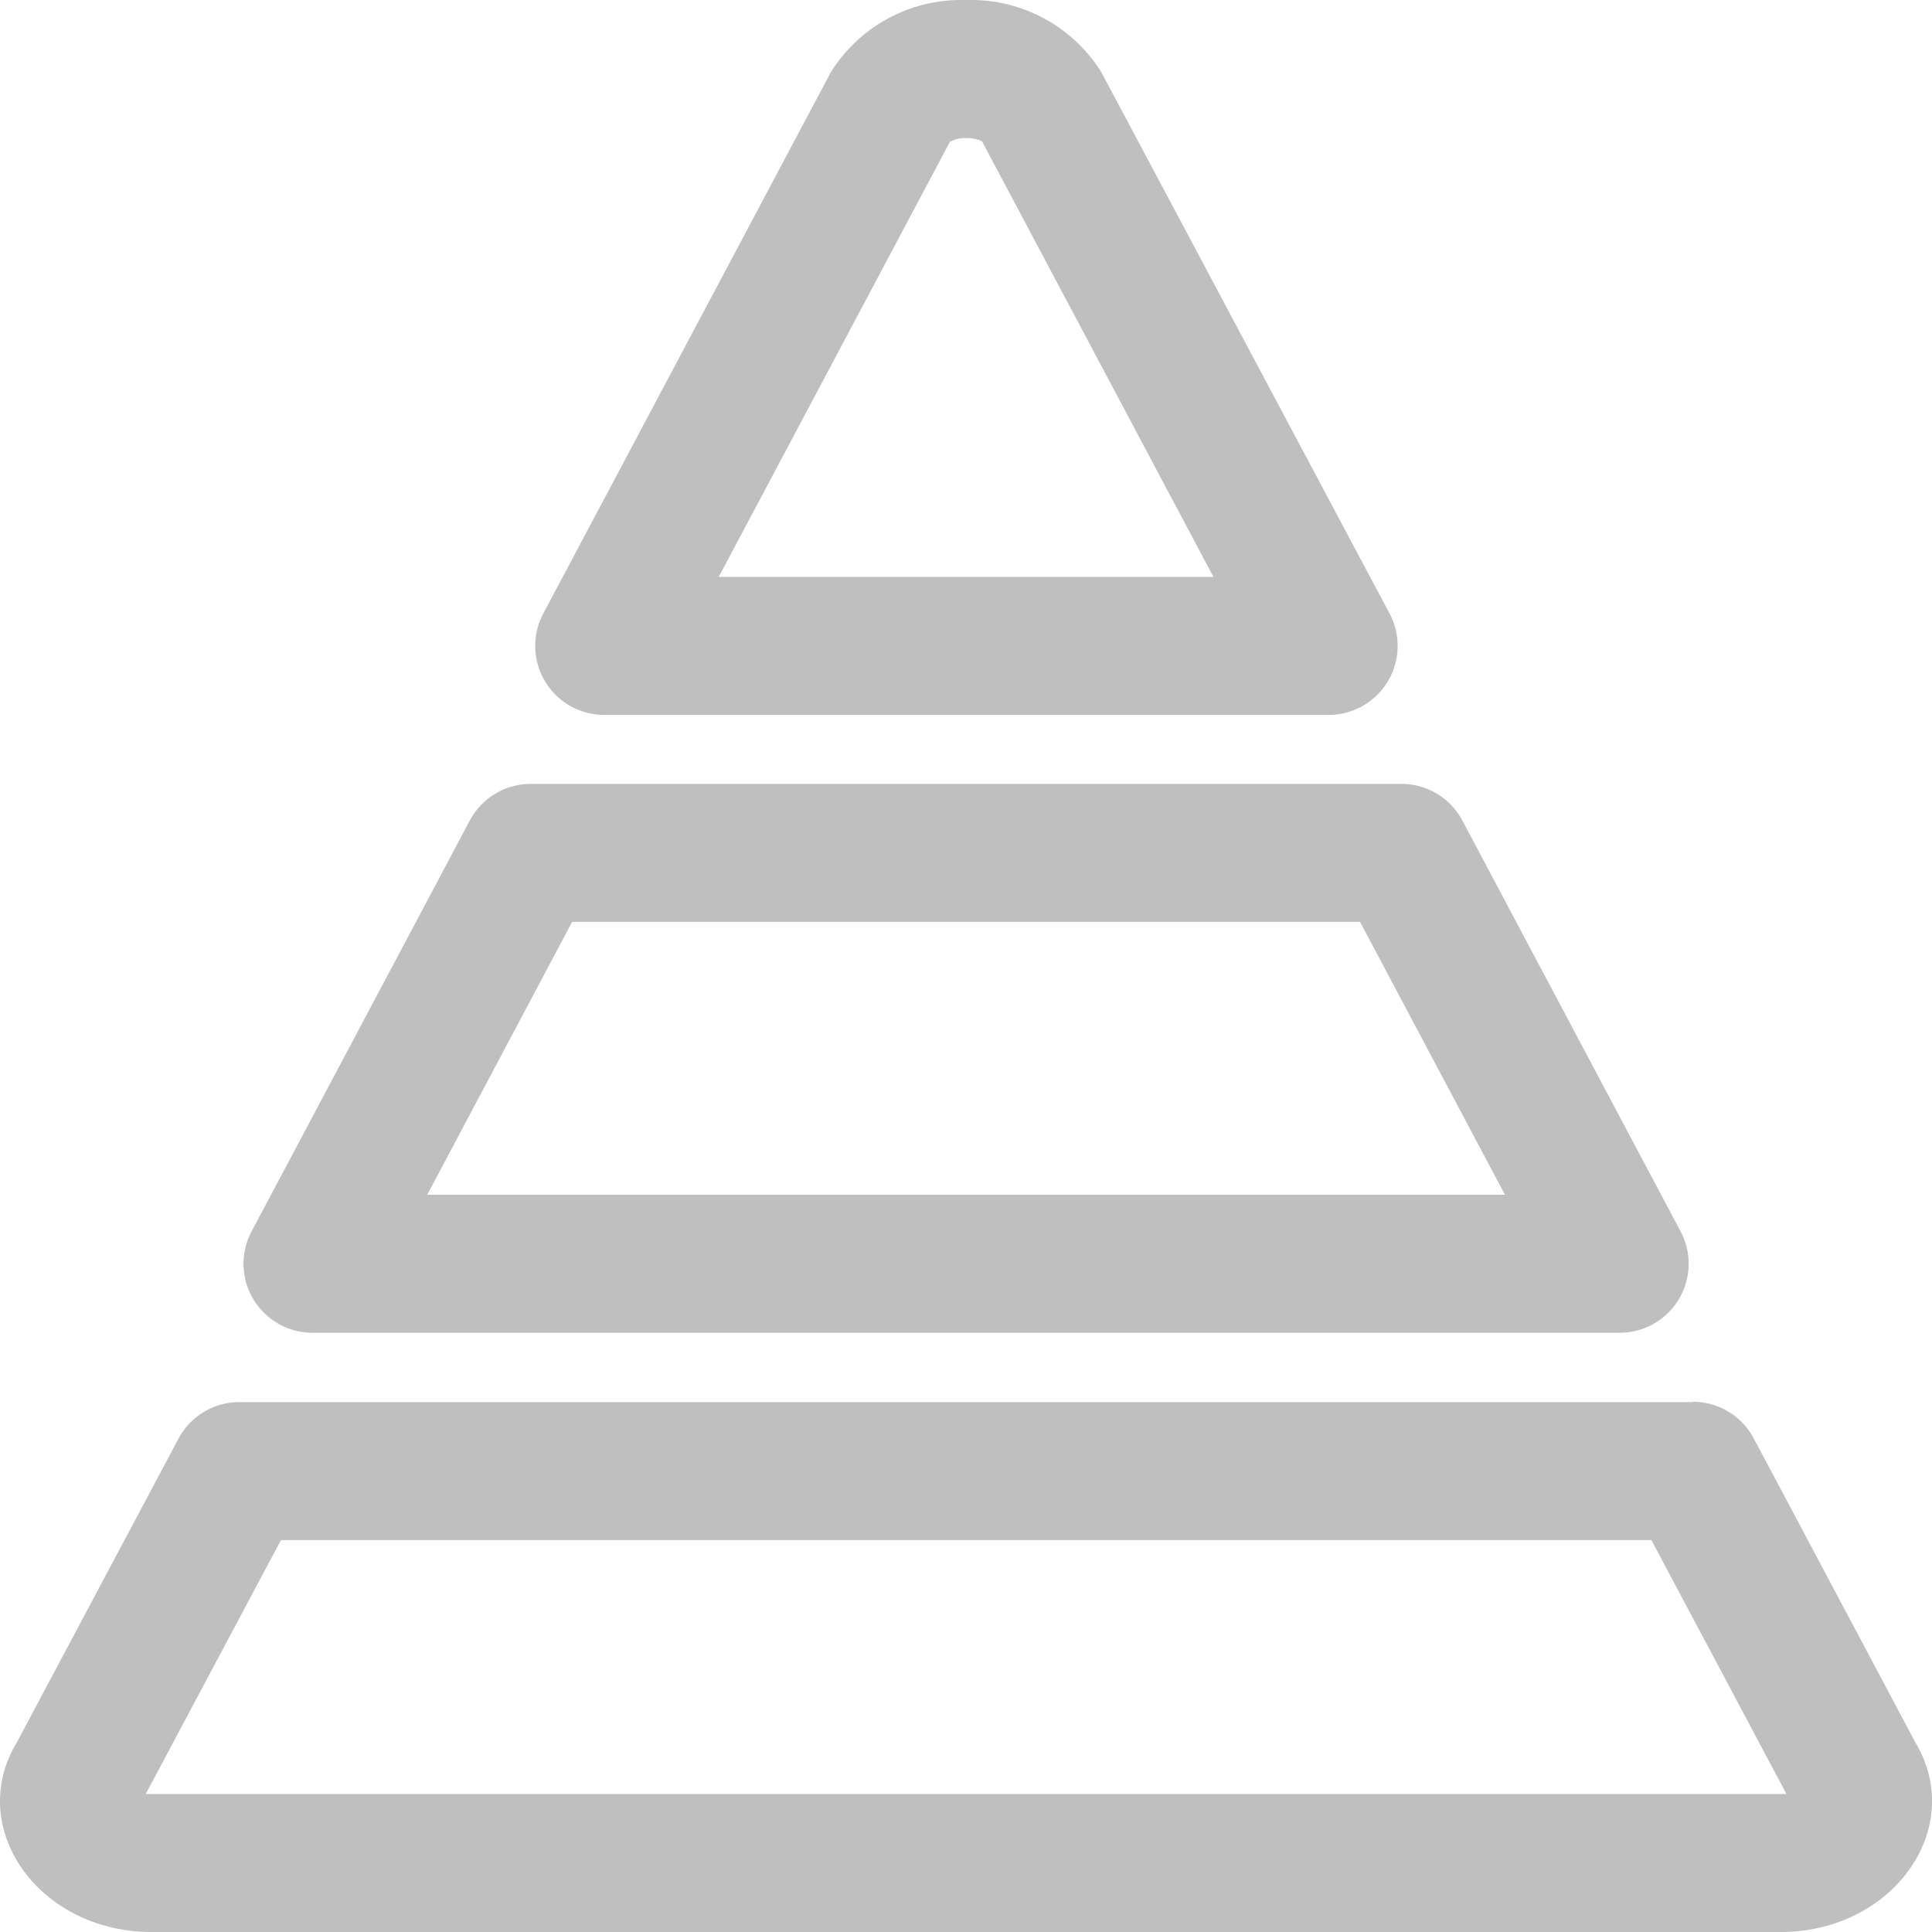 <?xml version="1.0" standalone="no"?><!DOCTYPE svg PUBLIC "-//W3C//DTD SVG 1.1//EN" "http://www.w3.org/Graphics/SVG/1.1/DTD/svg11.dtd"><svg t="1647095097295" class="icon" viewBox="0 0 1024 1024" version="1.1" xmlns="http://www.w3.org/2000/svg" p-id="6052" xmlns:xlink="http://www.w3.org/1999/xlink" width="28" height="28"><defs><style type="text/css"></style></defs><path d="M720.861 488.617l76.797 144.634H226.437l76.797-144.634h417.628m21.942-73.14H281.292a36.57 36.57 0 0 0-32.364 19.565l-115.561 217.591a36.57 36.57 0 0 0 32.364 53.758h692.633a36.57 36.57 0 0 0 32.364-53.758l-115.561-217.591a36.57 36.57 0 0 0-32.364-19.565zM512.047 73.184a20.296 20.296 0 0 1 8.411 1.646l122.692 230.939H380.944l122.509-230.573A16.822 16.822 0 0 1 512.047 73.184m0-73.14a81.368 81.368 0 0 0-71.677 38.216l-152.496 287.073a36.57 36.57 0 0 0 32.364 53.575h383.984a36.57 36.57 0 0 0 32.364-53.575l-152.862-287.073A81.368 81.368 0 0 0 512.047 0.044zM875.186 816.1L946.863 950.86H77.232l71.677-134.577h726.277m22.125-73.14H126.784a36.57 36.57 0 0 0-32.181 19.382l-85.939 161.456C-18.216 969.145 20.731 1024 80.34 1024h863.414c59.609 0 98.373-54.855 71.677-100.019l-85.939-161.639a36.57 36.57 0 0 0-32.181-19.382z" p-id="6053" fill="#bfbfbf"></path></svg>